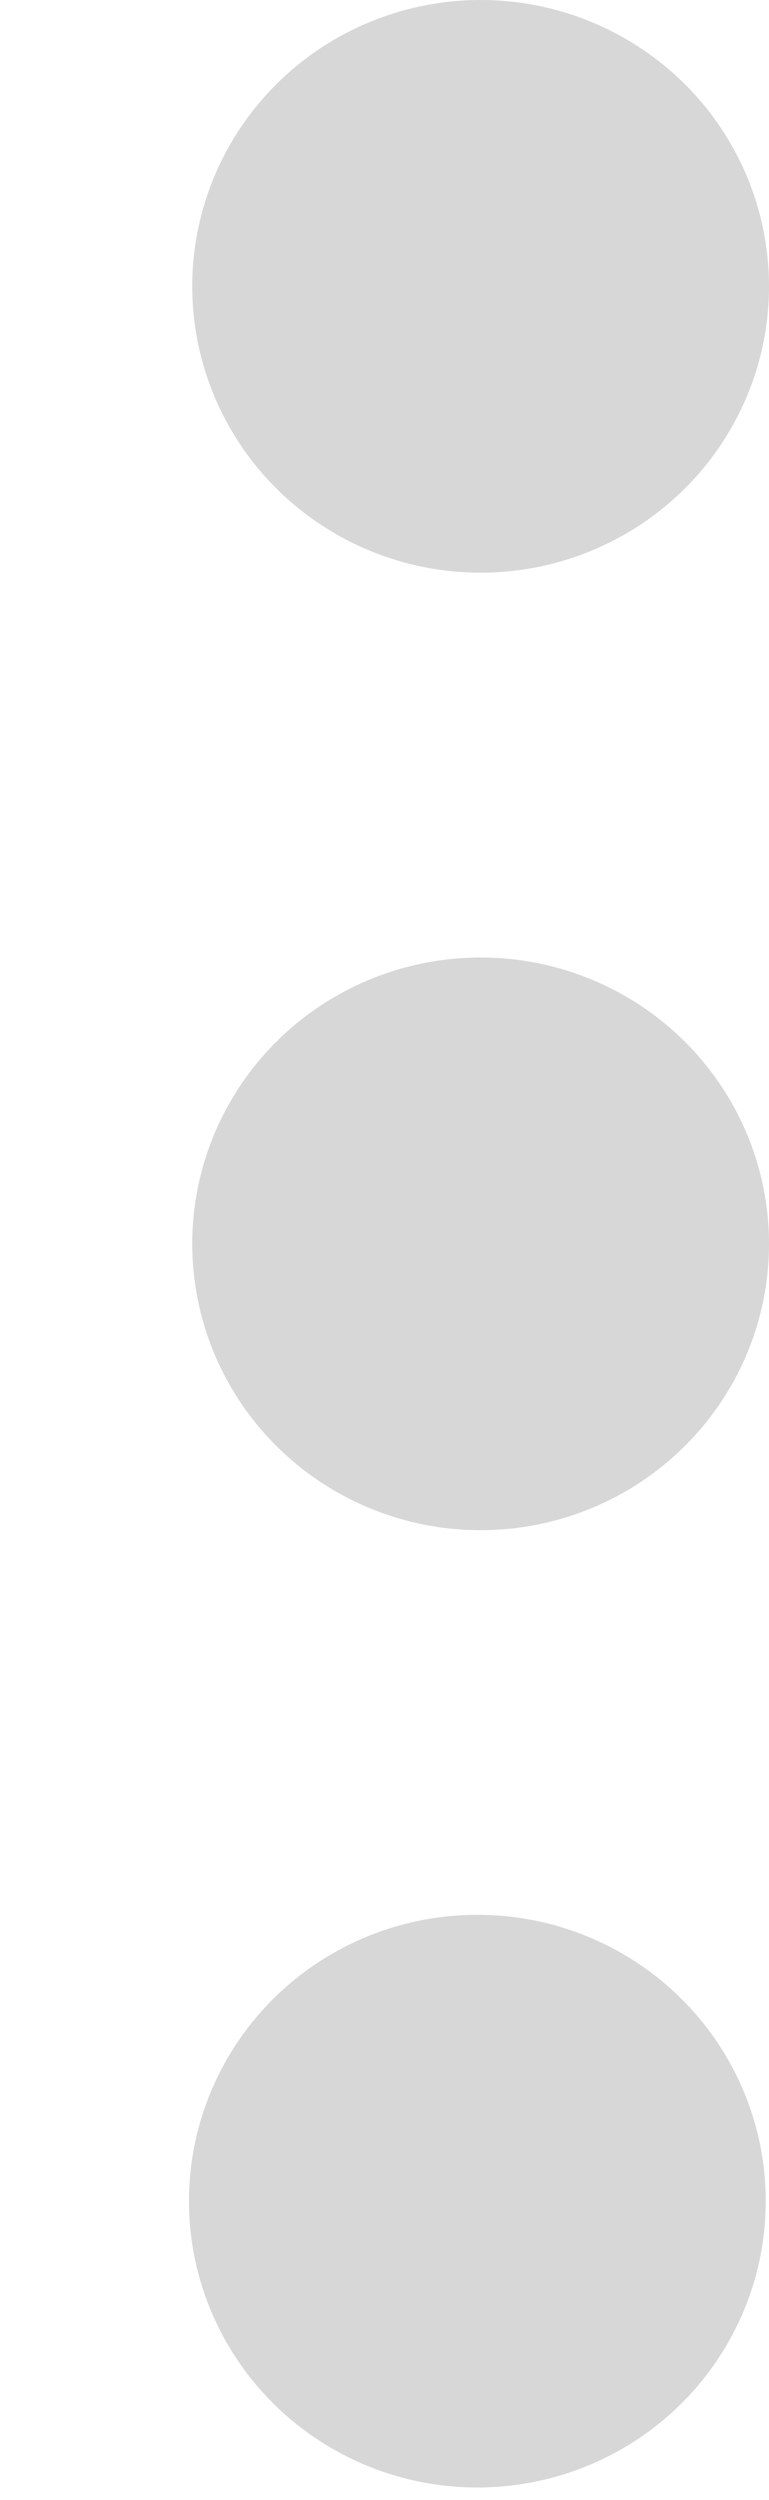 <svg width="4" height="13" viewBox="0 0 4 13" fill="none" xmlns="http://www.w3.org/2000/svg">
<ellipse cx="2.483" cy="11.446" rx="1.489" ry="1.5" transform="rotate(-90 2.483 11.446)" fill="#D7D7D7"/>
<ellipse cx="2.5" cy="6.468" rx="1.489" ry="1.5" transform="rotate(-90 2.5 6.468)" fill="#D7D7D7"/>
<ellipse cx="2.5" cy="1.489" rx="1.489" ry="1.5" transform="rotate(-90 2.5 1.489)" fill="#D7D7D7"/>
</svg>
